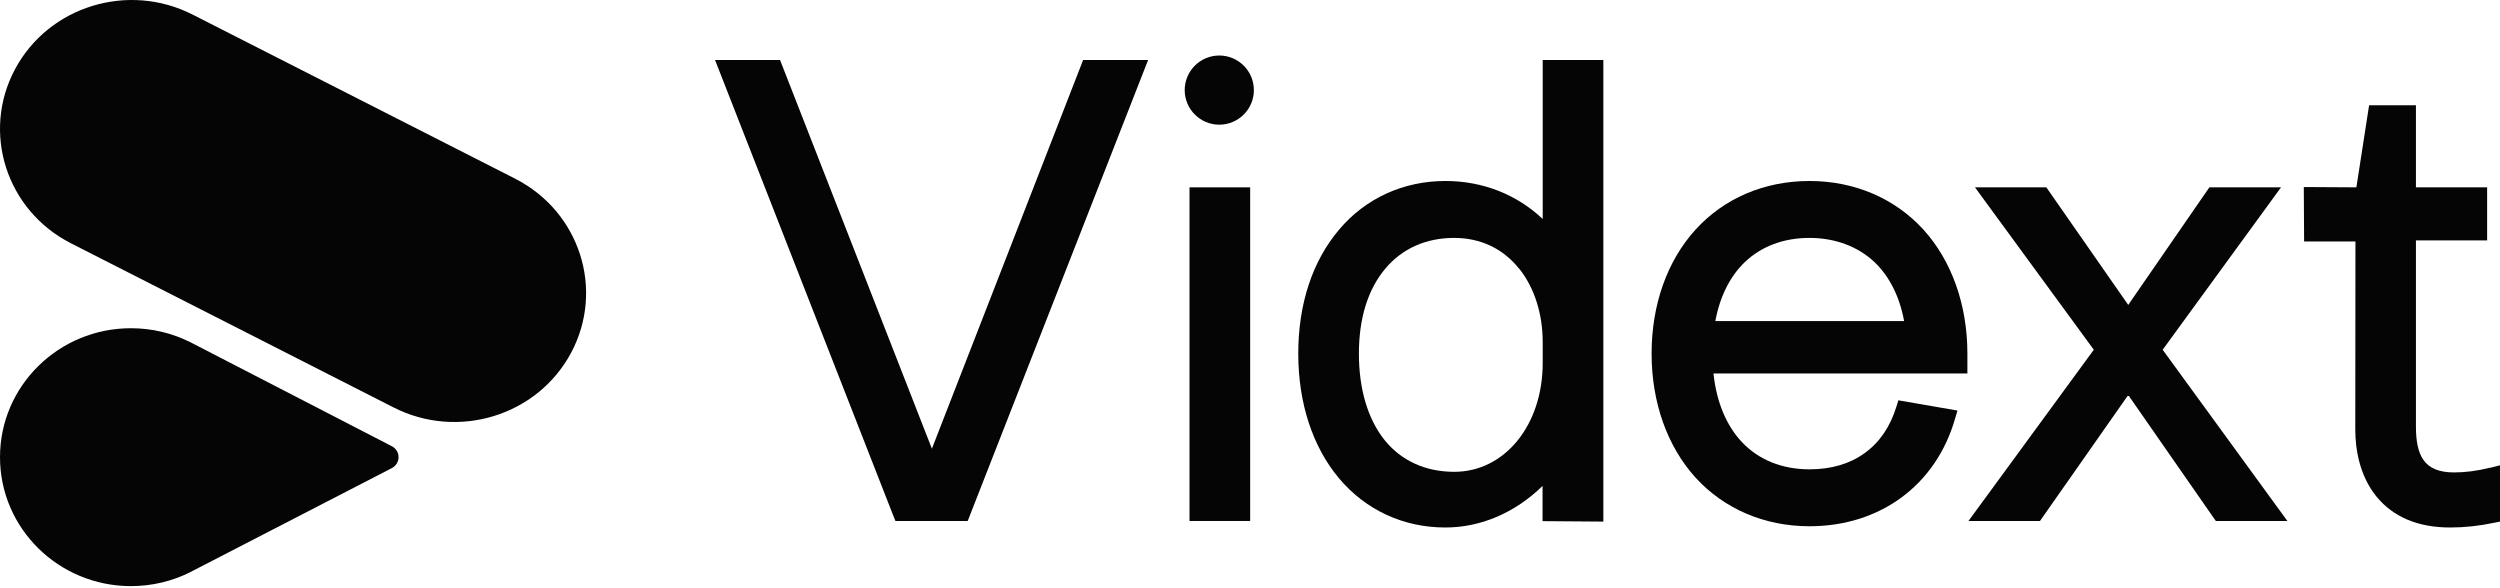 <svg width="1000" height="235" viewBox="0 0 1000 235" fill="none" xmlns="http://www.w3.org/2000/svg">
<path d="M372.757 179.48L312.017 24.002H286.021L357.37 206.407L358.177 208.392H386.53H387.04L387.275 207.896L459.244 24.002H433.248L372.757 179.48Z" fill="#050505"/>
<path d="M500.067 74.938H475.808V208.391H500.067V74.938Z" fill="#050505"/>
<path d="M617.083 87.595C606.722 77.793 593.072 72.395 578.182 72.395C561.368 72.395 546.23 79.282 535.621 91.876C524.95 104.471 519.304 121.595 519.304 141.448C519.304 161.302 525.074 178.736 535.559 191.268C546.23 203.987 561.306 210.998 578.12 210.998C592.328 210.998 606.039 205.104 617.021 194.37V197.721C617.021 199.892 617.021 201.94 617.021 205.352V208.454L641.341 208.64V187.049C641.341 182.334 641.341 176.936 641.341 169.74V24.002H617.083V87.533V87.595ZM607.776 107.573C613.794 115.204 617.083 125.565 617.083 136.857V145.233C617.083 170.05 601.882 188.725 581.718 188.725C570.179 188.725 560.562 184.32 553.861 176.068C547.161 167.692 543.562 155.718 543.562 141.448C543.562 127.178 547.223 115.638 554.172 107.387C560.934 99.383 570.427 95.164 581.656 95.164C592.266 95.164 601.262 99.445 607.714 107.573H607.776Z" fill="#050505"/>
<path d="M723.798 72.395C705.806 72.395 689.613 79.281 678.197 91.876C666.843 104.347 660.639 121.905 660.639 141.448C660.639 160.991 666.905 178.549 678.197 191.02C689.613 203.553 705.806 210.501 723.798 210.501C752.028 210.501 774.363 194.06 781.994 167.568L782.987 164.218L759.349 160.123L758.542 162.729C756.06 170.732 751.842 176.936 745.886 181.217C739.929 185.56 732.484 187.732 723.798 187.732C712.817 187.732 703.449 183.947 696.686 176.75C690.482 170.112 686.573 160.681 685.394 149.39H786.958V141.448C786.958 121.967 780.691 104.347 769.4 91.876C757.984 79.344 741.791 72.395 723.798 72.395ZM761.644 128.419H686.139C687.938 118.678 691.971 110.551 697.927 104.843C704.565 98.515 713.499 95.164 723.736 95.164C733.973 95.164 743.032 98.515 749.732 104.781C755.75 110.489 759.845 118.616 761.644 128.419Z" fill="#050505"/>
<path d="M912.406 74.938H883.742L851.294 121.966L818.535 74.938H794.525H790L792.664 78.599L837.52 139.896L787.39 208.391H815.992L851.294 158.013L885.417 207.089L886.348 208.391H914.95L865.067 139.896L912.406 74.938Z" fill="#050505"/>
<path d="M996.155 187.049C991.005 188.352 986.104 188.973 981.637 188.973C975.619 188.973 971.586 187.297 969.228 183.761C967.305 180.845 966.374 176.688 966.374 170.67V96.157H994.852V74.938H966.374V42.118H947.637L942.55 74.938L921.518 74.814L921.642 96.591H942.178L942.116 171.725C942.116 179.232 943.605 190.027 950.616 198.651C957.316 206.841 967.243 210.998 980.086 210.998C985.794 210.998 991.626 210.377 997.52 209.136L1000 208.64V186.119L996.155 187.111V187.049Z" fill="#050505"/>
<path d="M487.715 22.203C480.084 22.203 473.879 28.408 473.879 36.039C473.879 43.67 480.084 49.874 487.715 49.874C495.346 49.874 501.55 43.67 501.55 36.039C501.55 28.408 495.346 22.203 487.715 22.203Z" fill="#050505"/>
<path d="M76.141 228.833L156.663 187.279C158.302 186.46 159.422 184.789 159.422 182.859C159.422 180.823 158.179 179.08 156.4 178.318L77.17 137.412C76.841 137.234 76.503 137.063 76.165 136.893H76.149C69.017 133.309 60.937 131.289 52.38 131.289C23.456 131.289 0 154.378 0 182.867C0 211.356 23.448 234.445 52.38 234.445C60.937 234.445 69.017 232.426 76.149 228.841L76.141 228.833Z" fill="#050505"/>
<path d="M206.125 71.513C231.924 84.698 241.919 115.84 228.452 141.09C214.985 166.34 183.149 176.112 157.343 162.935L28.319 97.287C2.521 84.102 -7.474 52.96 5.992 27.71C19.459 2.46 51.295 -7.312 77.102 5.865L206.125 71.505V71.513Z" fill="#050505"/>
</svg>
